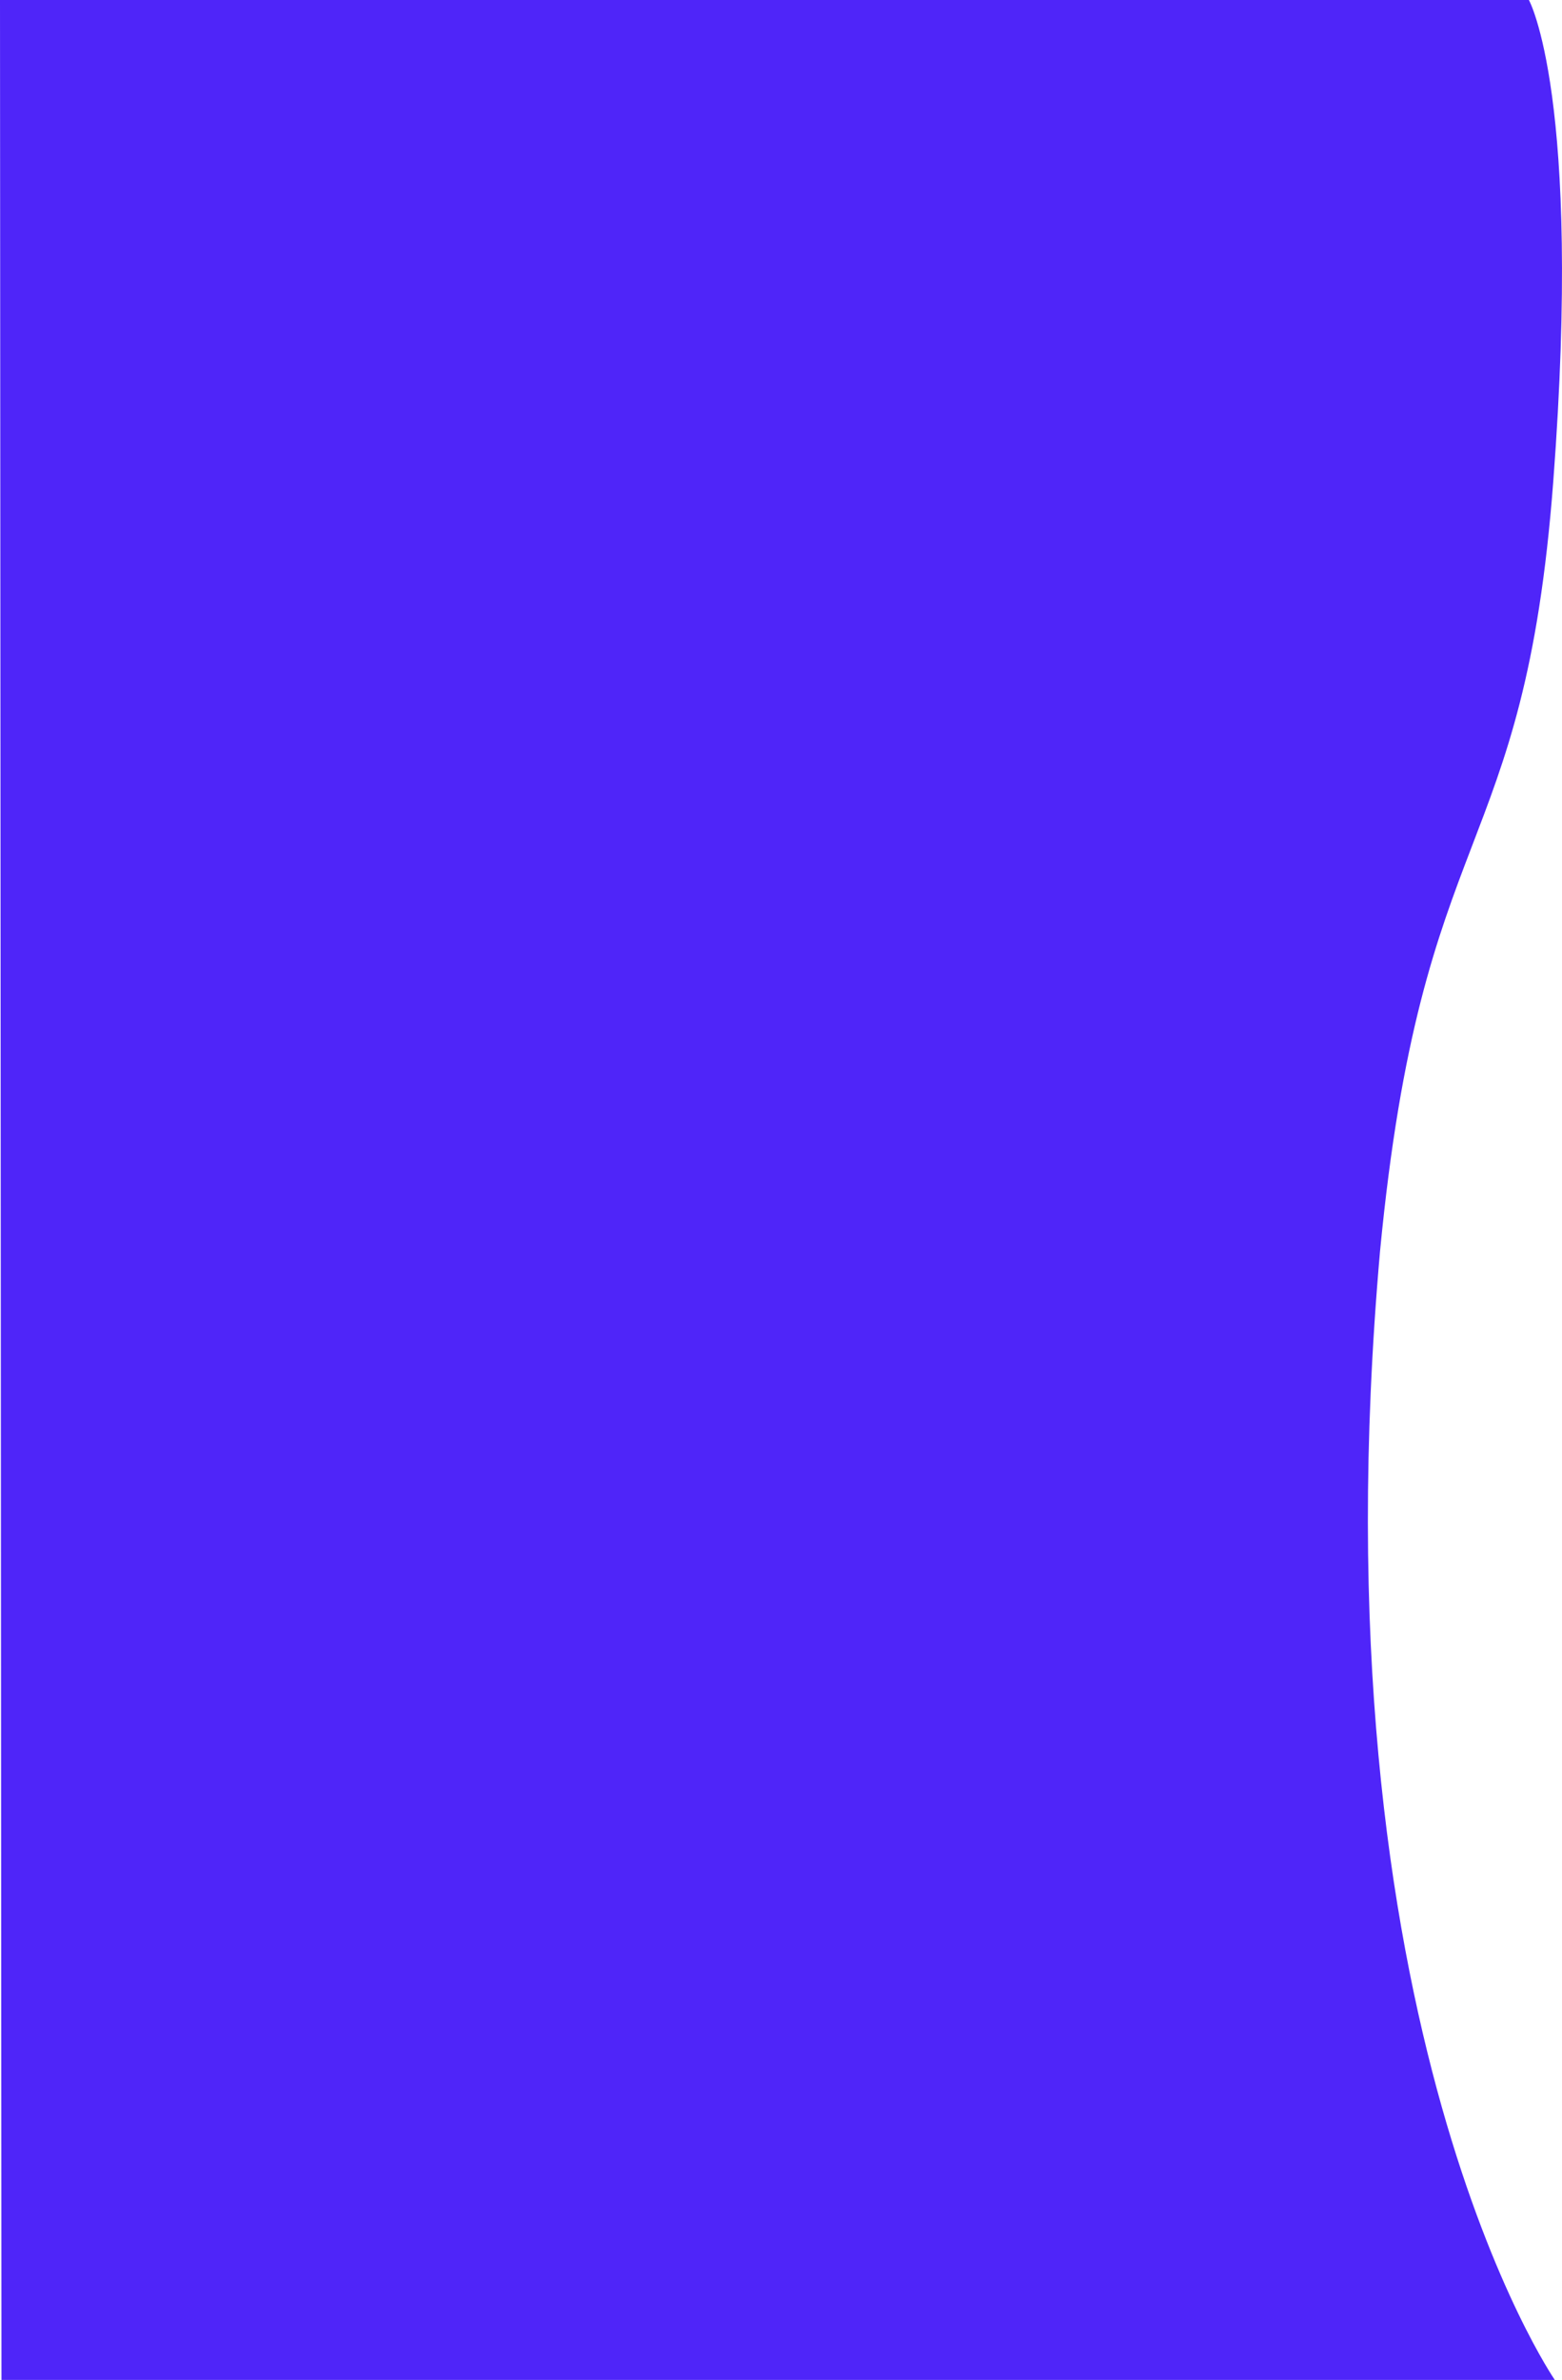 <svg xmlns="http://www.w3.org/2000/svg" width="705.14" height="1074.031"><path d="M6695.479,243s24.2,43.364,11.006,217.219-59.332,151.256-78.209,347.463c-30.9,350.431,78.891,509.348,78.891,509.348H6005.948L6005.283,243Z" transform="translate(-6005.283 -243.003)" fill="#4f25f9"/></svg>